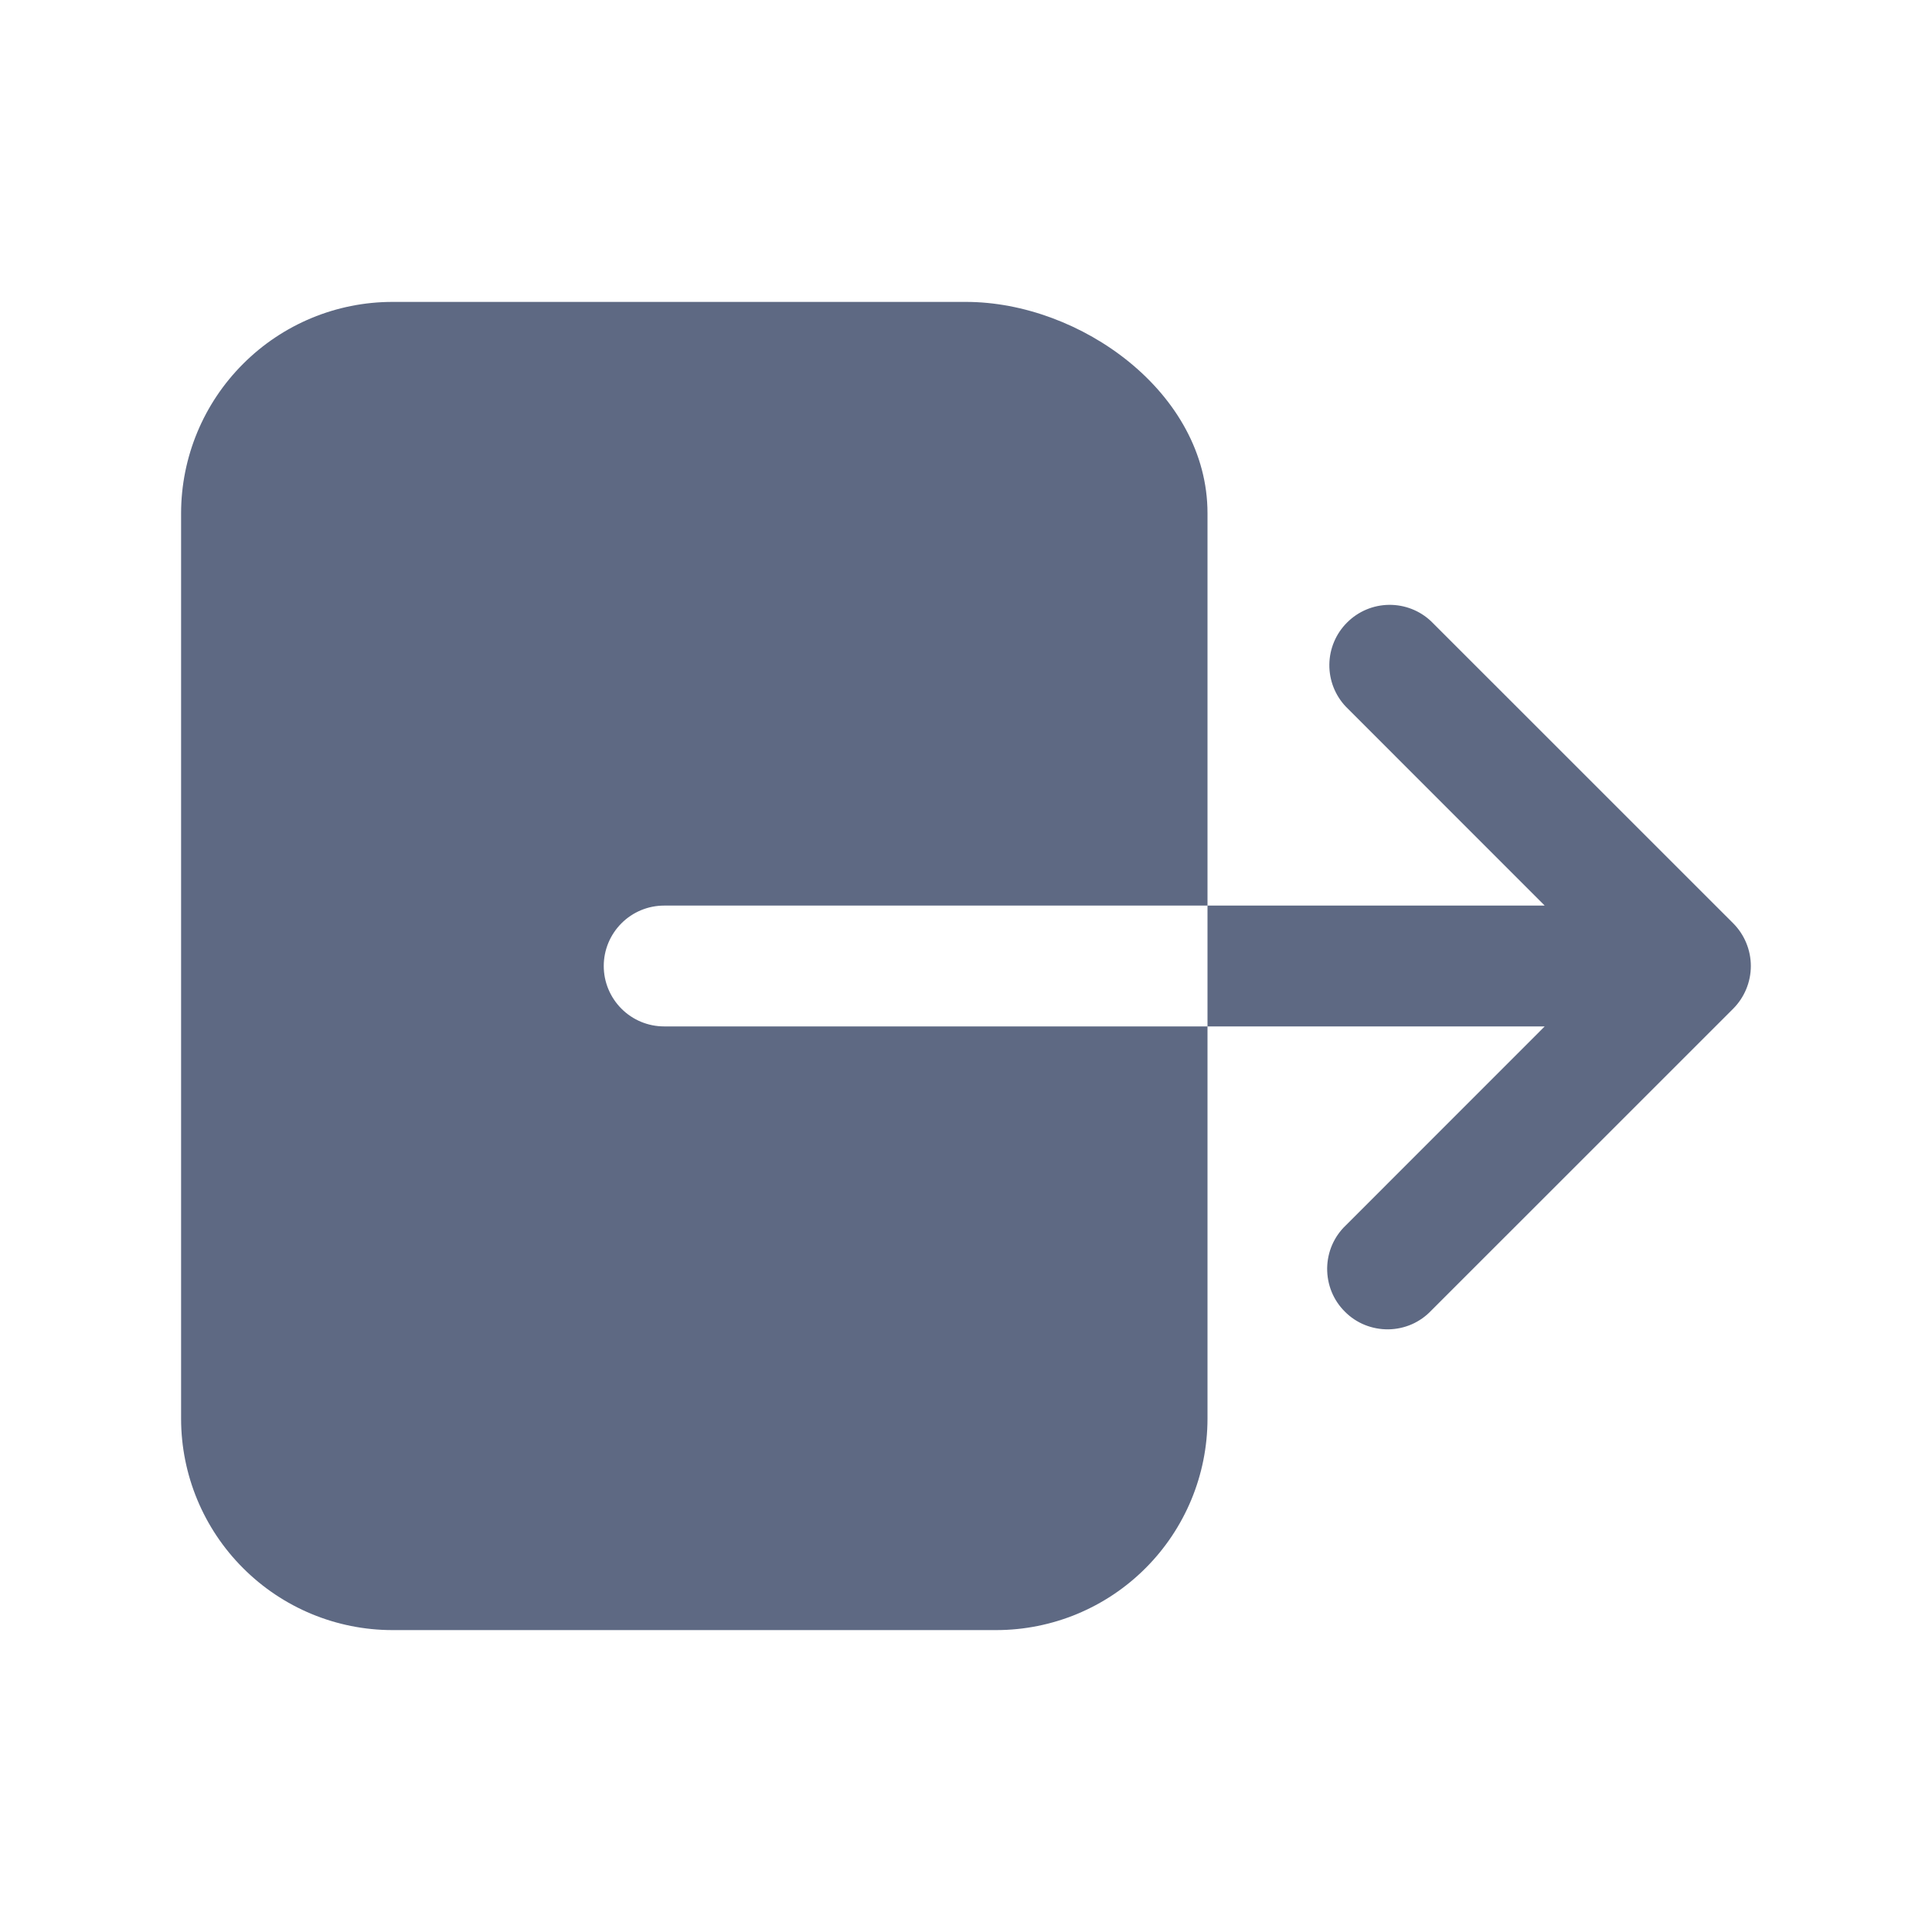 <svg width="30" height="30" viewBox="0 0 30 30" fill="none" xmlns="http://www.w3.org/2000/svg">
<path d="M9.375 15C9.375 14.751 9.474 14.513 9.65 14.337C9.825 14.161 10.064 14.062 10.312 14.062H18.75V7.969C18.75 6.094 16.77 4.688 15 4.688H6.094C5.224 4.688 4.39 5.034 3.775 5.65C3.159 6.265 2.813 7.099 2.812 7.969V22.031C2.813 22.901 3.159 23.735 3.775 24.35C4.39 24.966 5.224 25.312 6.094 25.312H15.469C16.339 25.312 17.173 24.966 17.788 24.35C18.403 23.735 18.749 22.901 18.75 22.031V15.938H10.312C10.064 15.938 9.825 15.839 9.65 15.663C9.474 15.487 9.375 15.249 9.375 15ZM26.913 14.337L22.225 9.65C22.048 9.481 21.812 9.389 21.567 9.392C21.323 9.395 21.089 9.494 20.917 9.667C20.744 9.839 20.645 10.073 20.642 10.318C20.639 10.562 20.731 10.798 20.9 10.975L23.986 14.062H18.75V15.938H23.986L20.9 19.025C20.809 19.111 20.736 19.215 20.686 19.329C20.636 19.444 20.61 19.567 20.608 19.692C20.607 19.818 20.63 19.942 20.677 20.058C20.724 20.174 20.794 20.279 20.883 20.367C20.971 20.456 21.076 20.526 21.192 20.573C21.308 20.62 21.432 20.643 21.558 20.642C21.683 20.64 21.806 20.614 21.921 20.564C22.035 20.514 22.139 20.441 22.225 20.35L26.913 15.663C27.088 15.487 27.187 15.248 27.187 15C27.187 14.752 27.088 14.513 26.913 14.337Z" fill="#5E6983"/>
</svg>
